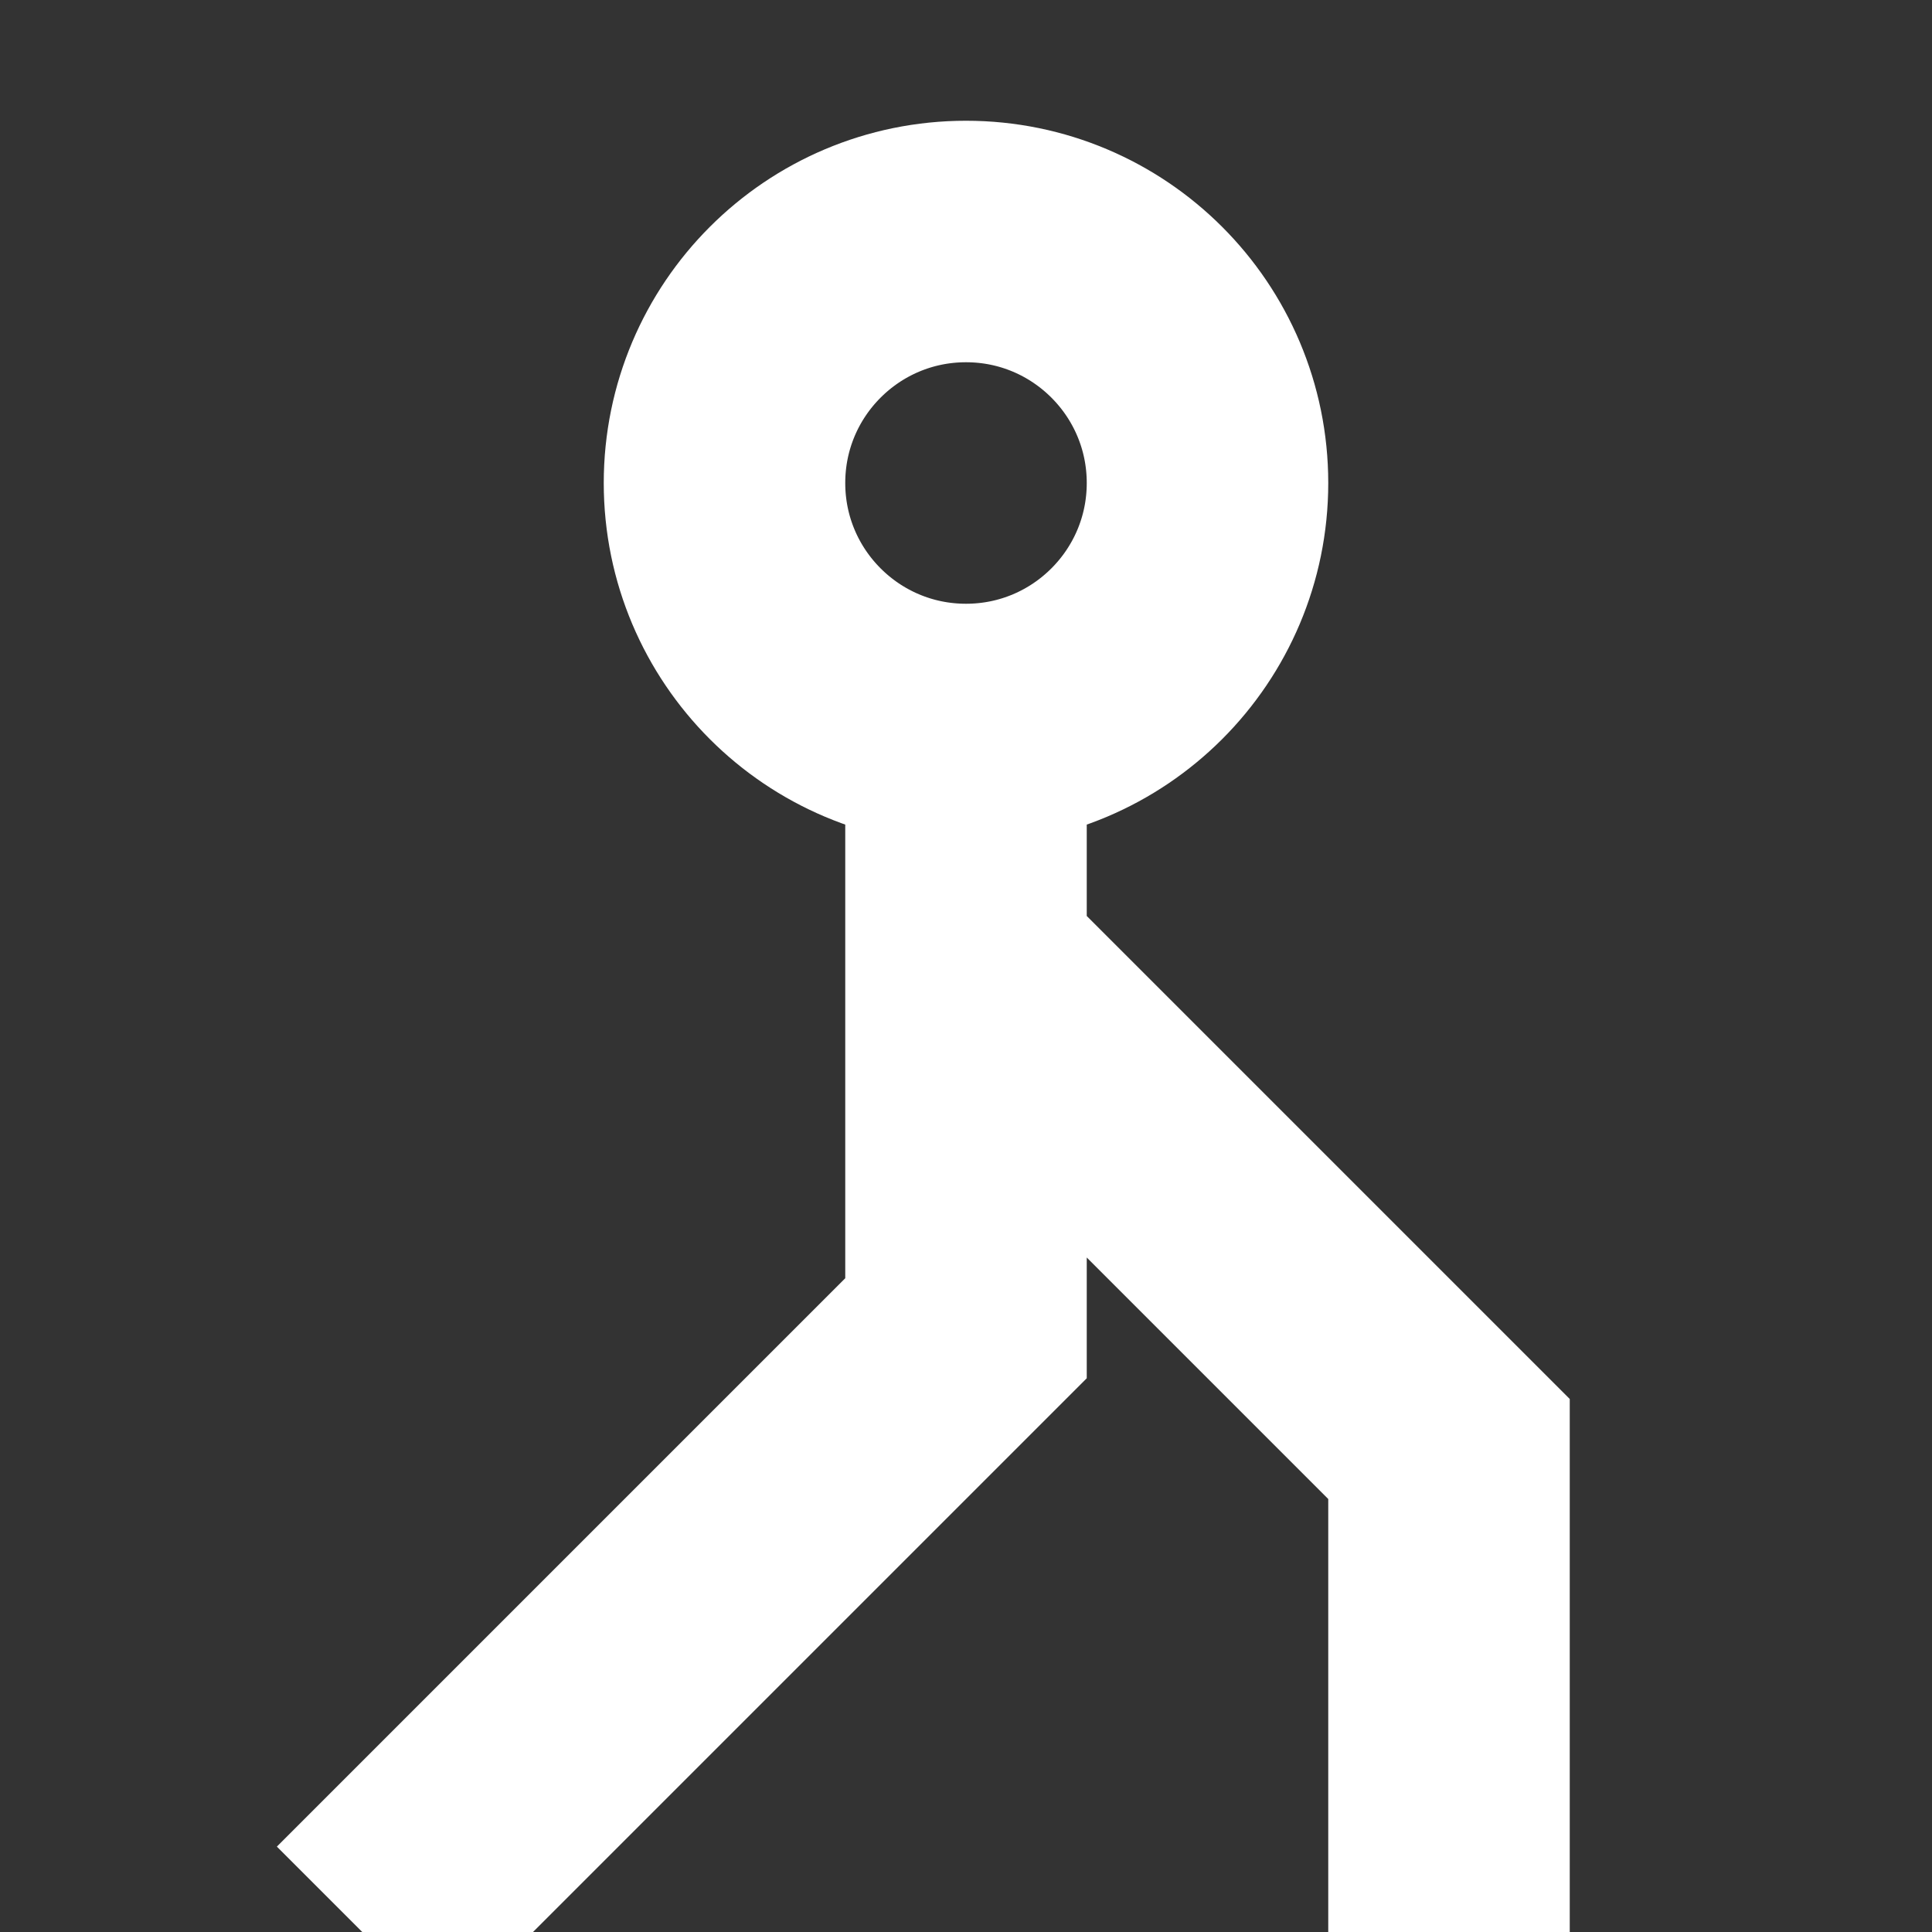<svg xmlns="http://www.w3.org/2000/svg" viewBox="0 0 16 16">
  <rect x="0" y="0" width="16" height="16" fill="#333333" stroke="none"/>
  <title>Favicon</title>
  <g id="being" fill="none" stroke="#fff" stroke-width="2">
    <circle id="head" r="2" cx="8" cy="4" />
    <path id="body" d="m8 6l0 2 4 4 0 4m-4-8 0 3-5 5" />
  </g>
  <!--BCAP 10:34 2/9/2021-->
</svg>
